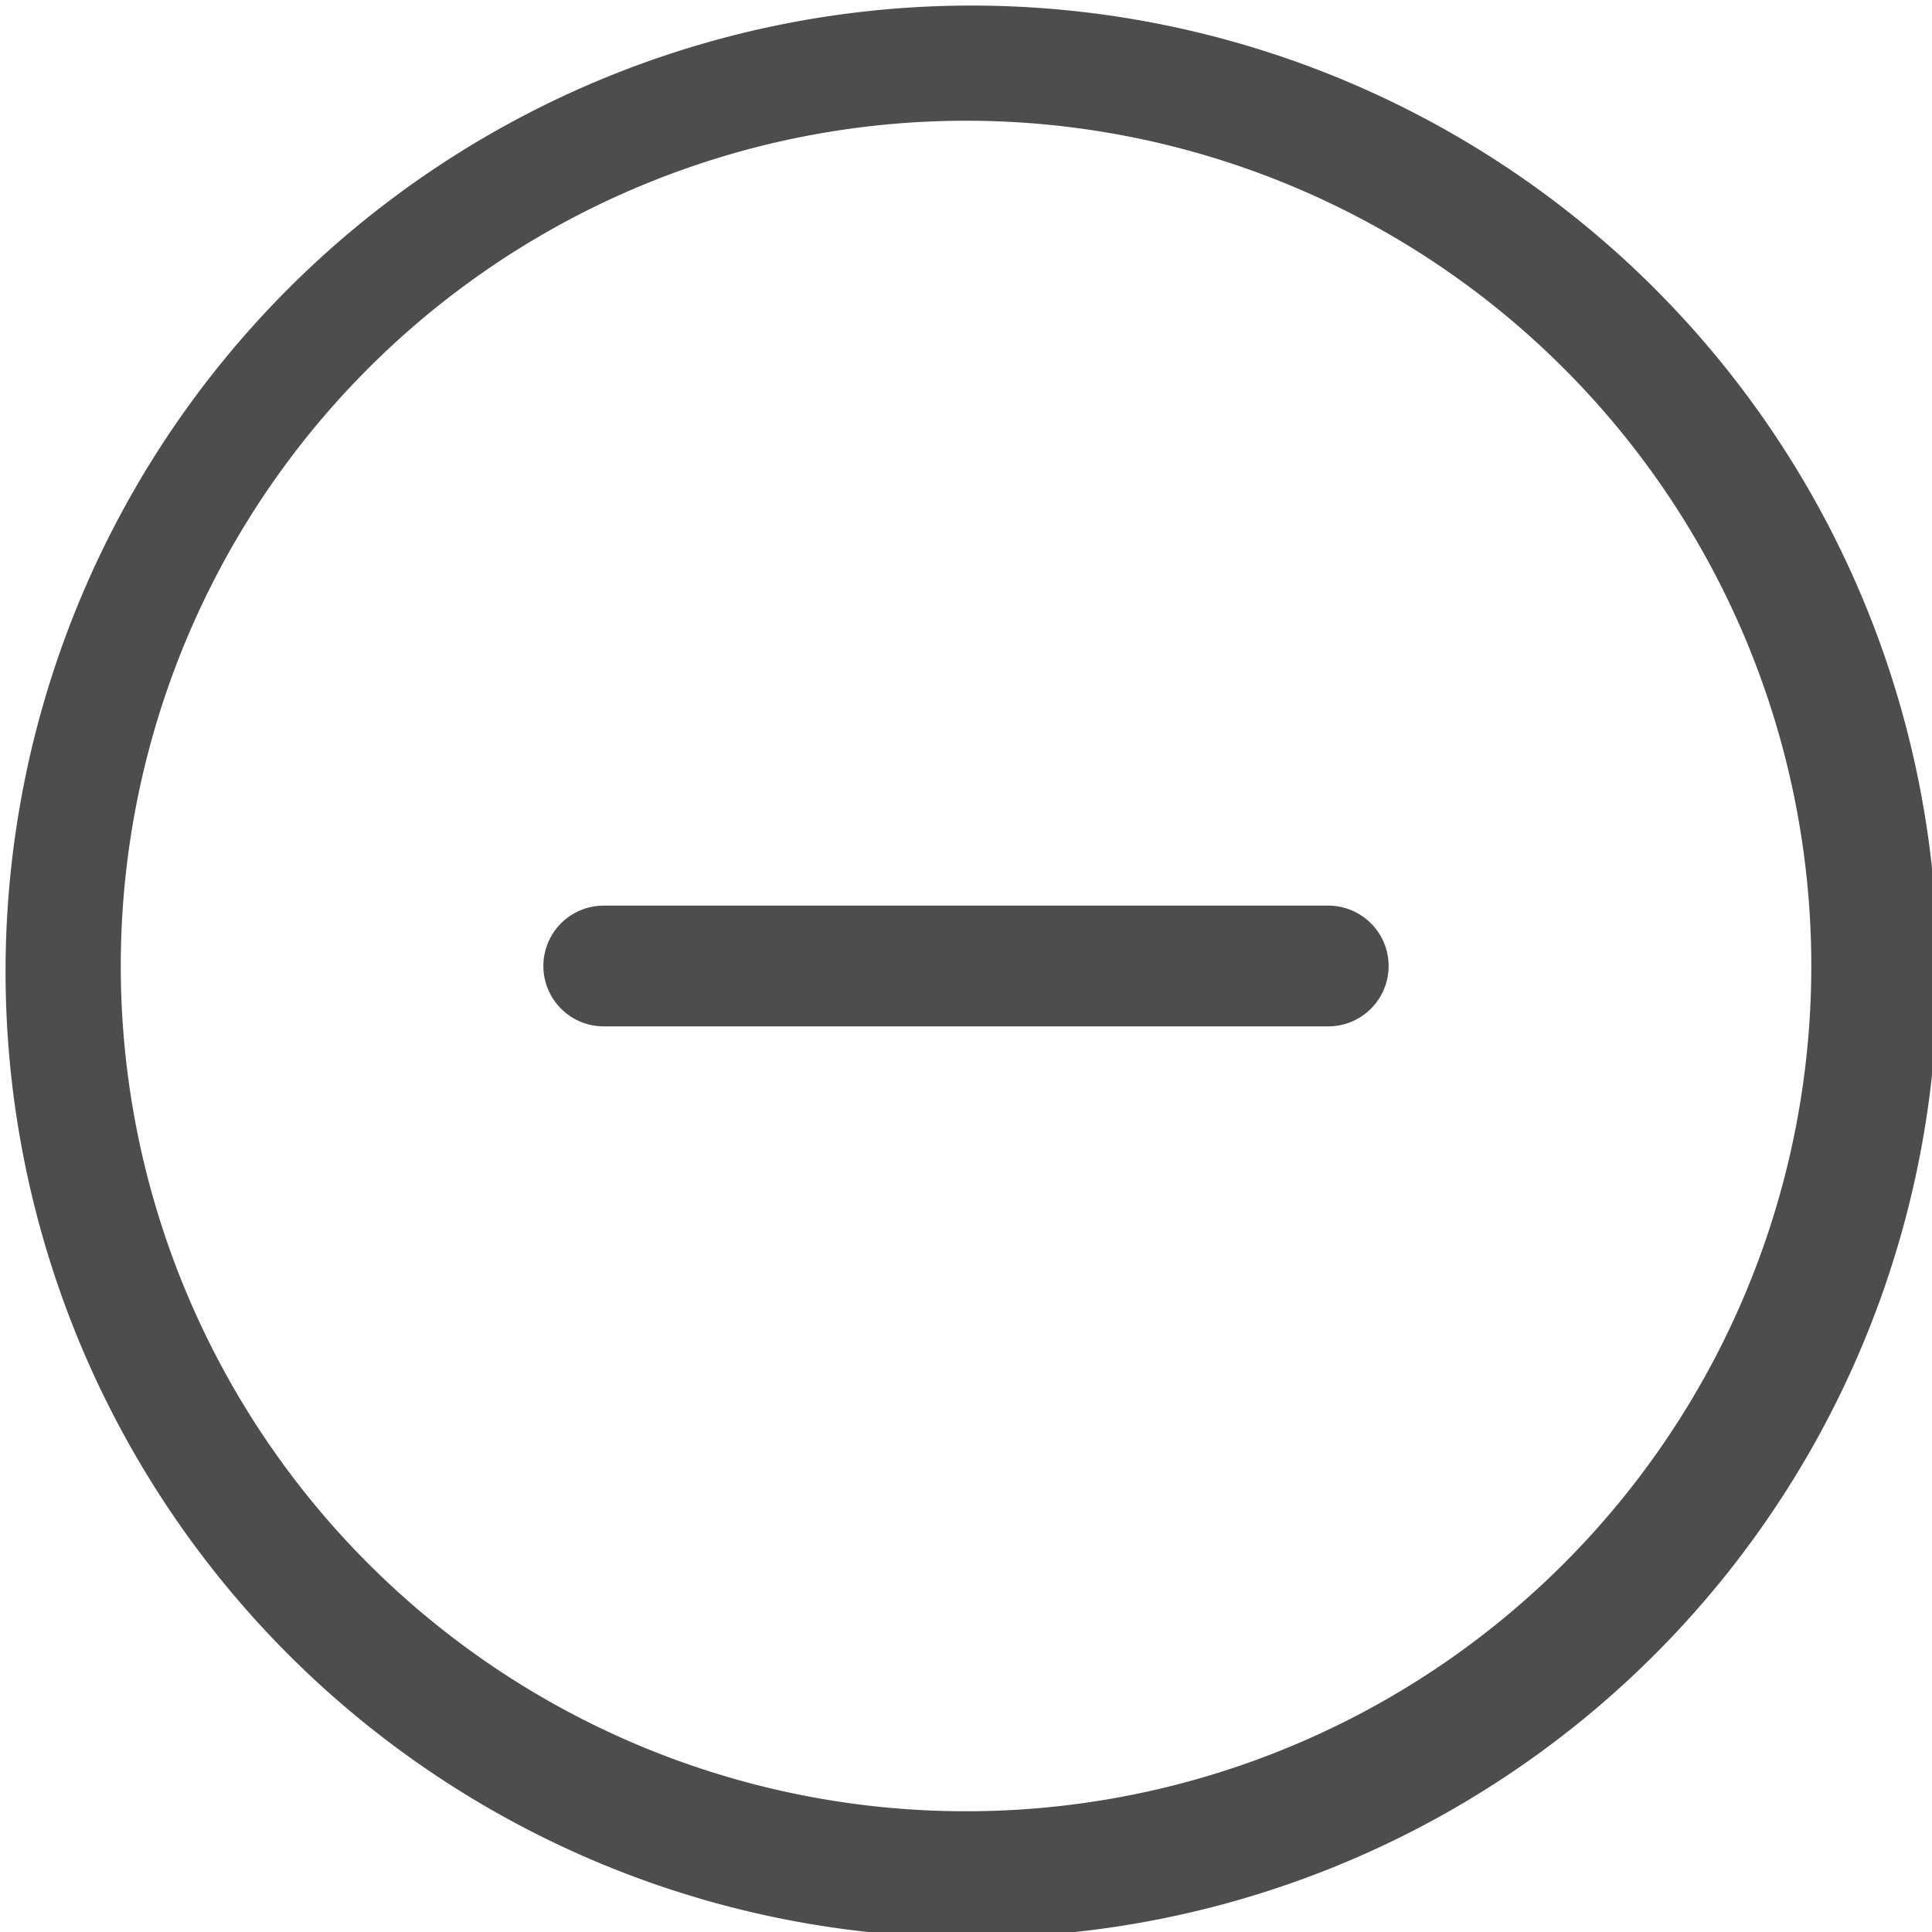 <svg xmlns="http://www.w3.org/2000/svg" width="24" height="24" viewBox="0 0 24 24"><g><g><g><path fill="#4e4d4d" d="M20.485 3.515a12 12 0 1 1-16.97 16.97 12 12 0 0 1 16.97-16.97zm-1.06 15.91A10.5 10.5 0 1 0 4.576 4.575a10.5 10.5 0 0 0 14.849 14.85z"/></g><g><path fill="#4e4d4d" d="M16.5 11.25h-9a.75.75 0 0 0 0 1.5h9a.75.75 0 1 0 0-1.5z"/></g></g></g></svg>